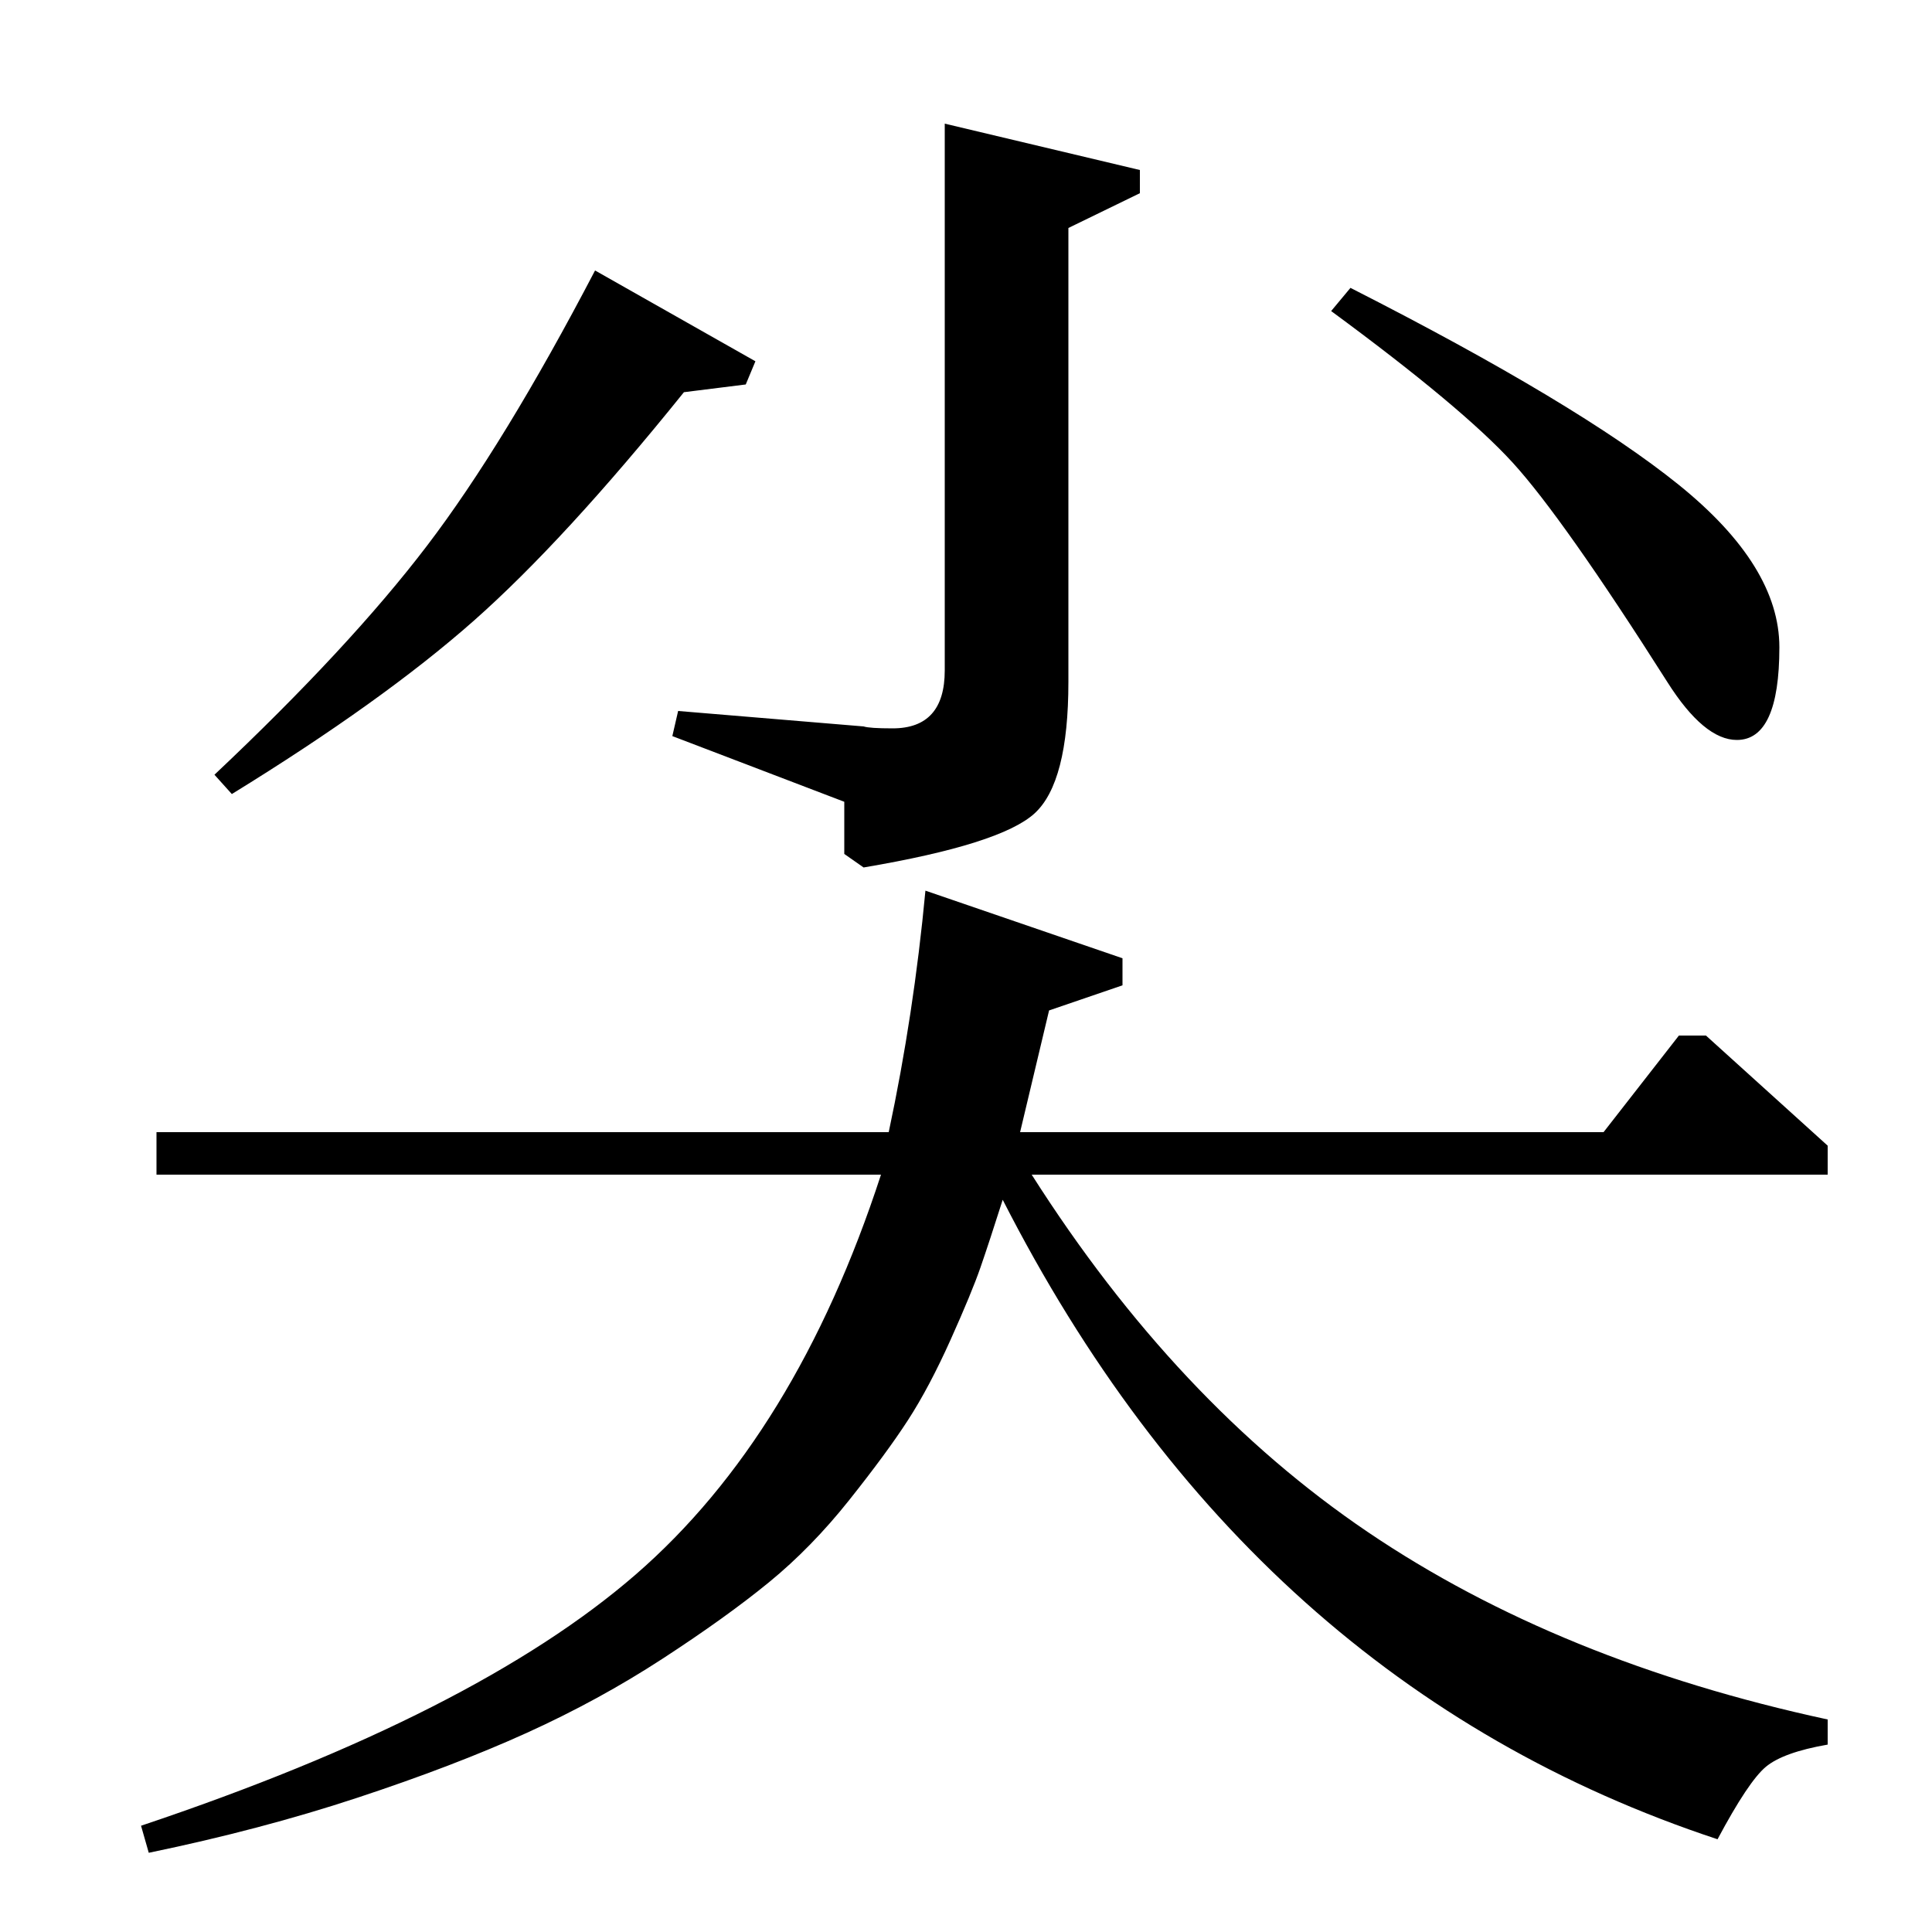 <?xml version="1.0" standalone="no"?>
<!DOCTYPE svg PUBLIC "-//W3C//DTD SVG 1.1//EN" "http://www.w3.org/Graphics/SVG/1.1/DTD/svg11.dtd" >
<svg xmlns="http://www.w3.org/2000/svg" xmlns:xlink="http://www.w3.org/1999/xlink" version="1.1" viewBox="0 -140 1000 1000">
  <g transform="matrix(1 0 0 -1 0 860)">
   <path fill="currentColor"
d="M456 392h-375v22h379q13 61 19 125l102 -35v-14l-38 -13l-15 -63h302l39 50h14l63 -57v-15h-412q75 -118 174 -185t238 -97v-13q-23 -4 -32 -11.5t-25 -37.5q-242 80 -370 331q-7 -22 -11.5 -35t-15.5 -37.5t-22 -41.5t-30.5 -41.5t-41.5 -42.5t-55 -39.5t-70.5 -38.5
t-87.5 -33.5t-108 -28.5l-4 14q173 58 256 130t127 207zM308 860l83 -47l-5 -12l-32 -4q-62 -77 -109 -118.5t-125 -89.5l-9 10q70 66 110 118.5t87 142.5zM437 585l-89 34l3 13l96 -8q3 -1 15 -1q27 0 27 30v283l101 -24v-12l-37 -18v-235q0 -52 -17.5 -68t-88.5 -28l-10 7
v27zM689 839l10 12q118 -60 170 -102t52 -84q0 -48 -22 -48q-17 0 -36 30q-54 85 -80 113.5t-94 78.5z" />
  </g>

</svg>
